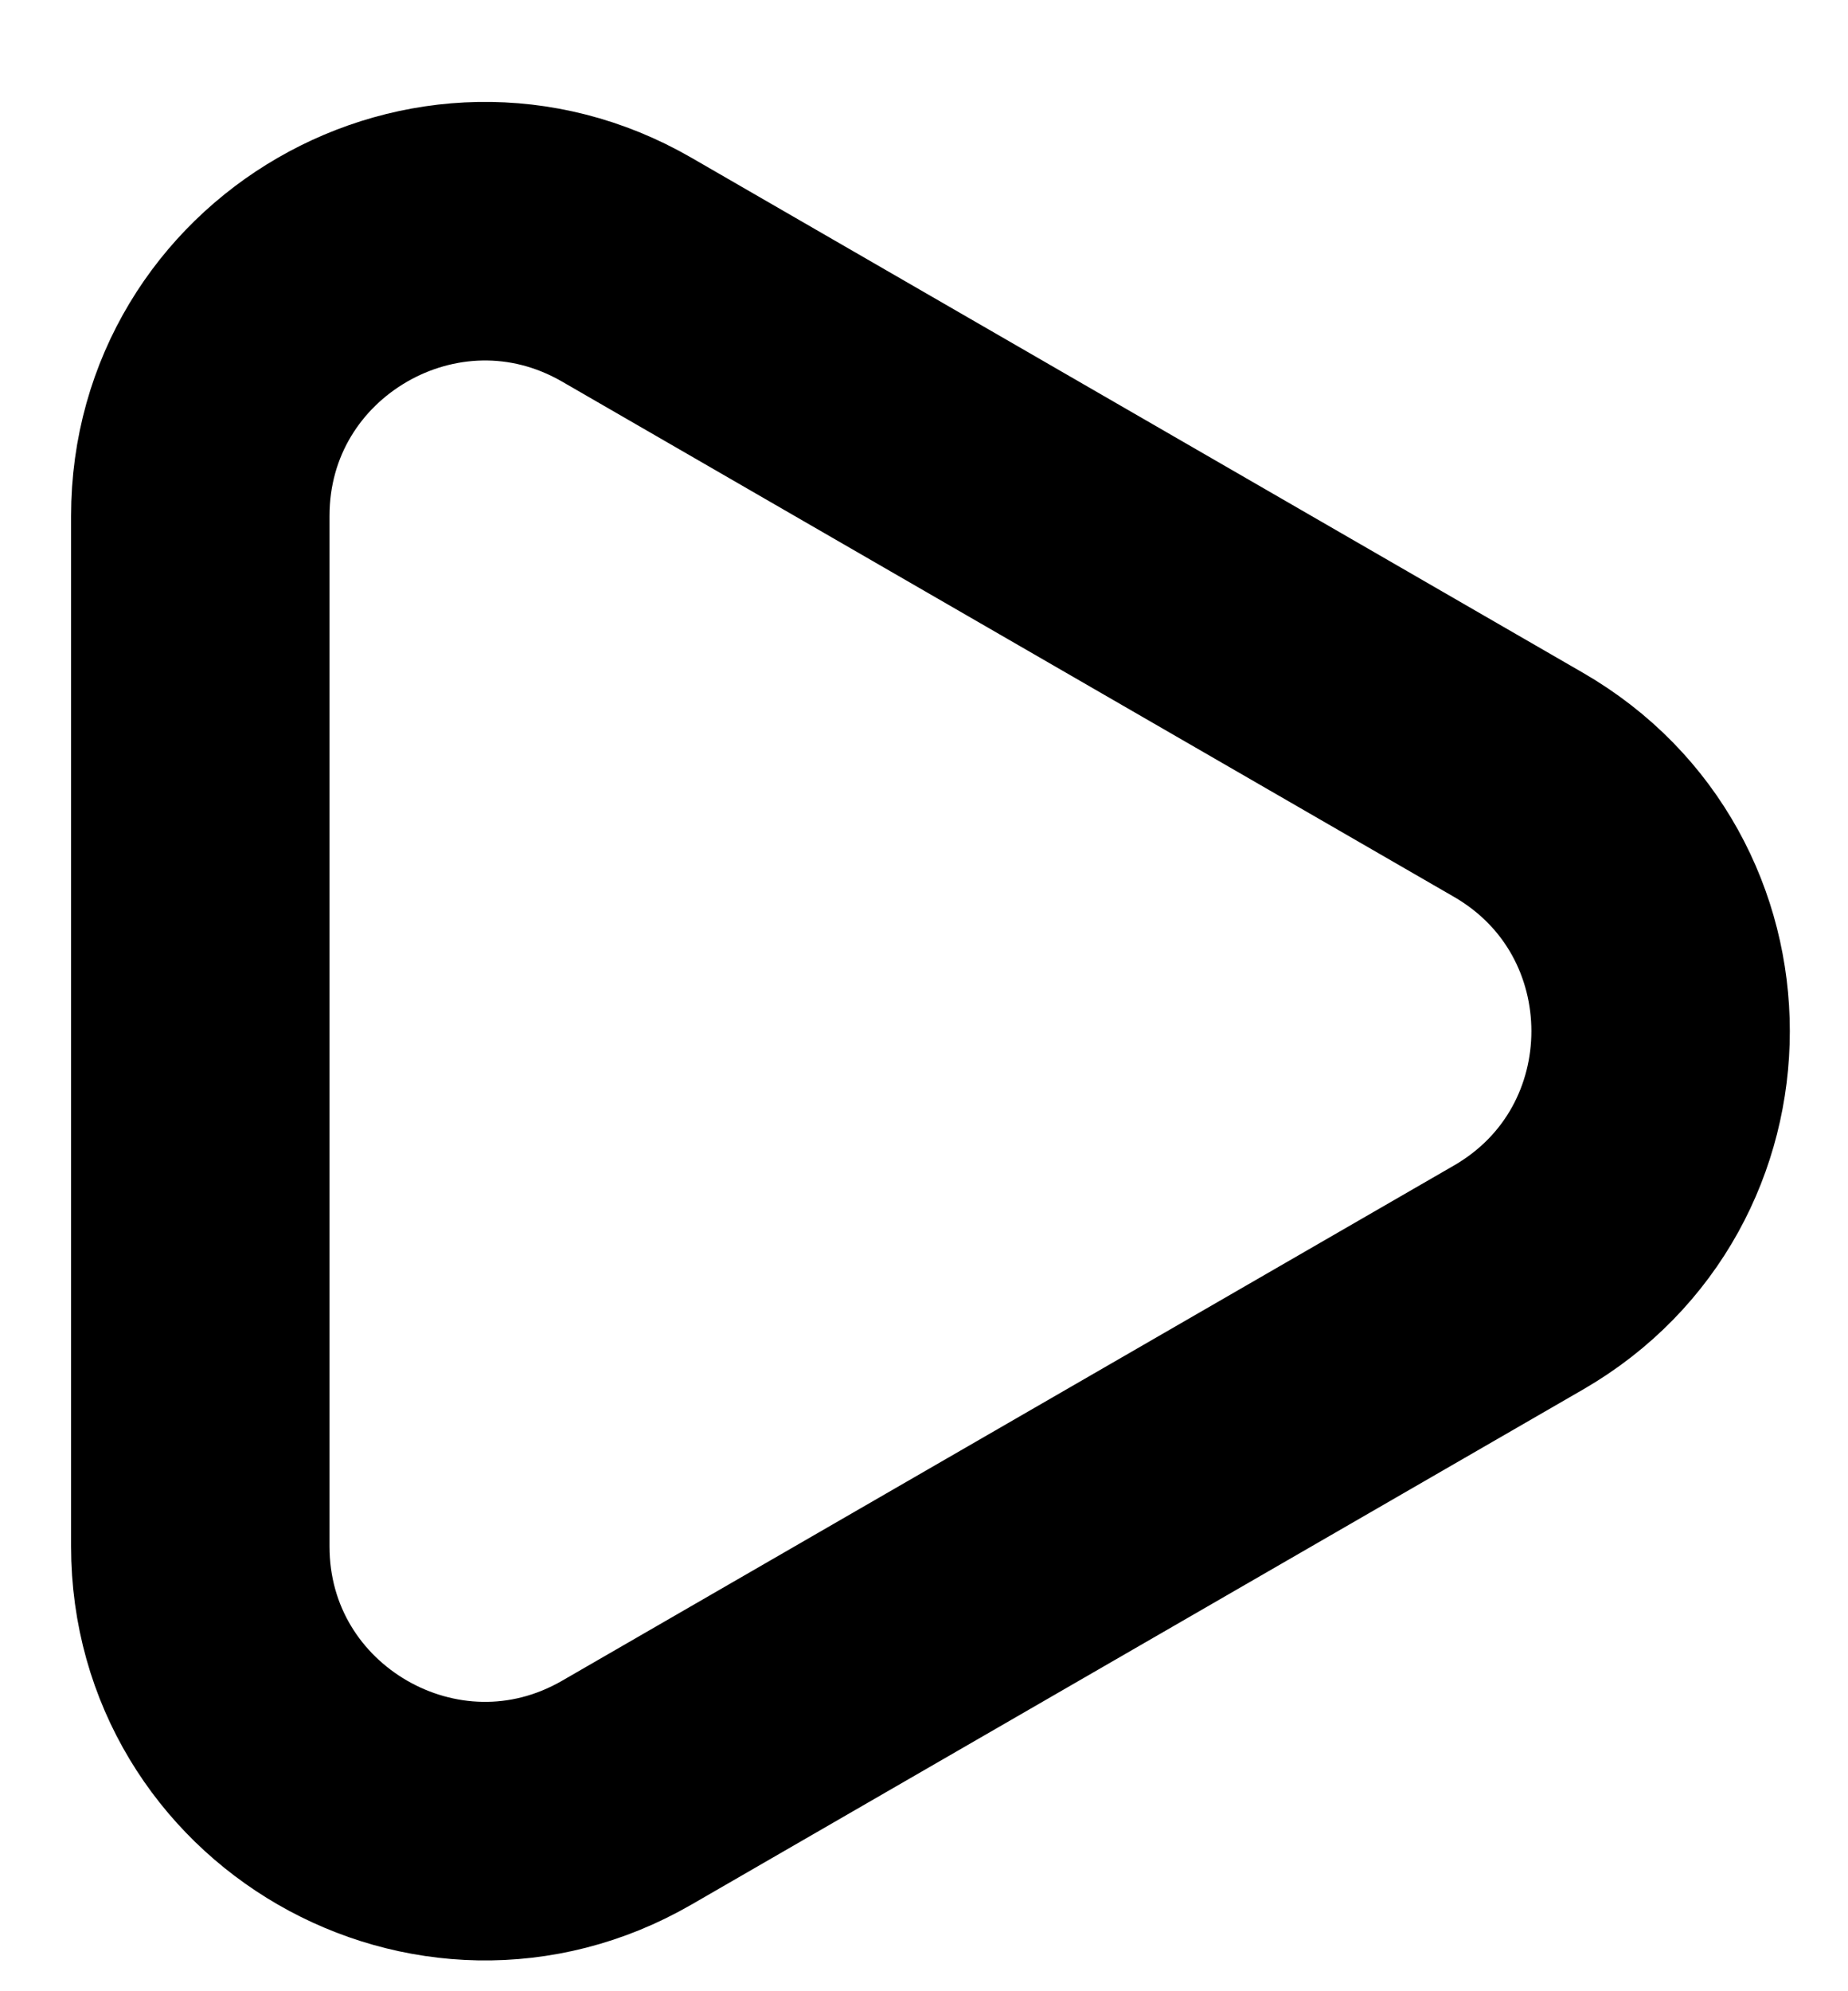 <svg xmlns="http://www.w3.org/2000/svg" width="13" height="14" viewBox="0 0 13 14" fill="none">
    <path
        d="M10.682 5.518C12.015 6.288 12.015 8.212 10.682 8.982L4.409 12.604C3.076 13.373 1.409 12.411 1.409 10.872L1.409 3.628C1.409 2.089 3.076 1.127 4.409 1.896L10.682 5.518Z"
        stroke="currentColor" stroke-width="1.818" />
</svg>